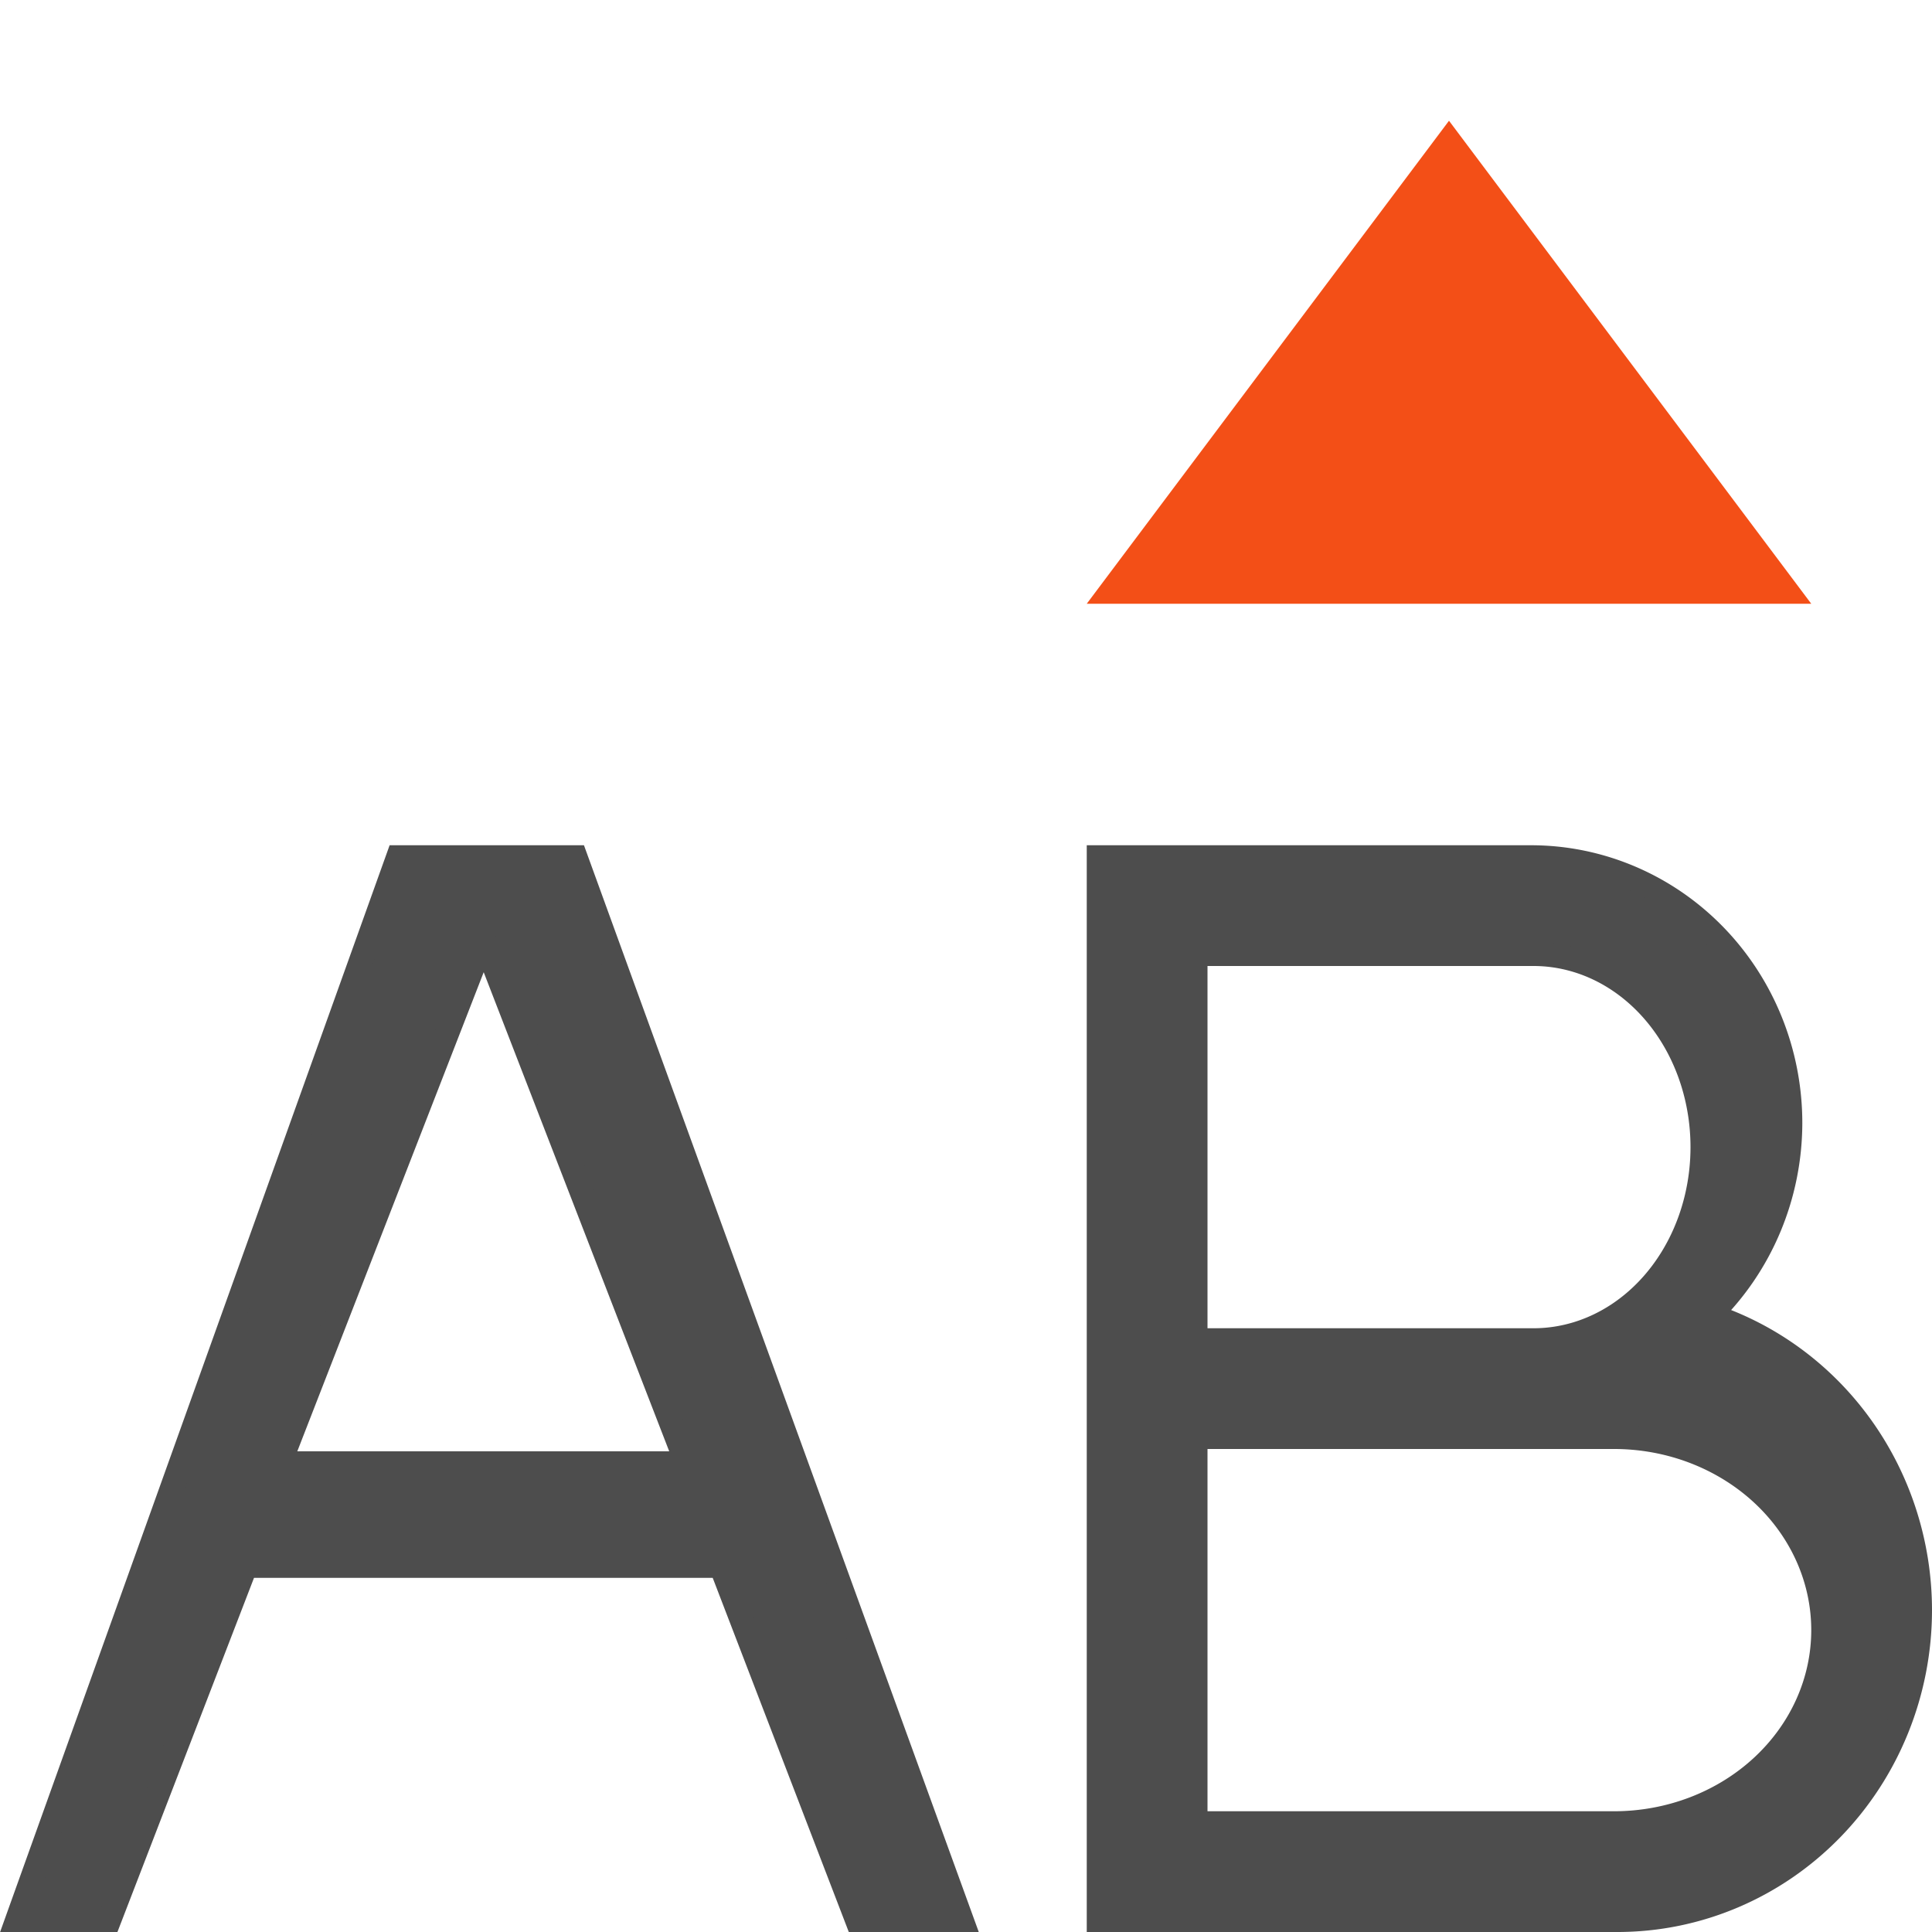 <?xml version="1.0" encoding="UTF-8" standalone="no"?>
<svg
   xmlns:dc="http://purl.org/dc/elements/1.1/"
   xmlns:cc="http://creativecommons.org/ns#"
   xmlns:rdf="http://www.w3.org/1999/02/22-rdf-syntax-ns#"
   xmlns:svg="http://www.w3.org/2000/svg"
   xmlns="http://www.w3.org/2000/svg"
   xmlns:sodipodi="http://sodipodi.sourceforge.net/DTD/sodipodi-0.dtd"
   xmlns:inkscape="http://www.inkscape.org/namespaces/inkscape"
   viewBox="0 0 16 16"
   version="1.1"
   id="svg9"
   sodipodi:docname="format-text-uppercaseX.svg"
   width="16"
   height="16"
   inkscape:version="0.92.3 (2405546, 2018-03-11)">
  <sodipodi:namedview
     pagecolor="#ffffff"
     bordercolor="#666666"
     borderopacity="1"
     objecttolerance="10"
     gridtolerance="10"
     guidetolerance="10"
     inkscape:pageopacity="0"
     inkscape:pageshadow="2"
     inkscape:window-width="640"
     inkscape:window-height="480"
     id="namedview11"
     showgrid="true"
     inkscape:zoom="8.6031325"
     inkscape:cx="-28.097226"
     inkscape:cy="10.828893"
     inkscape:current-layer="svg9">
    <inkscape:grid
       type="xygrid"
       id="grid19" />
  </sodipodi:namedview>
  <defs
     id="defs3">
    <style
       id="current-color-scheme"
       type="text/css">
   .ColorScheme-Text { color:#4d4d4d; } .ColorScheme-Highlight { color:#f34f17; }
  </style>
  </defs>
  <path
     style="color:#4d4d4d;fill:currentColor;stroke:#4d4d4d;stroke-width:0.2;stroke-miterlimit:4;stroke-dasharray:none;stroke-opacity:1"
     d="M 3.297 7.1 L 0.143 15.9 L 0.904 15.9 L 2.035 12.967 L 5.971 12.967 L 7.098 15.9 L 7.963 15.9 L 4.766 7.1 L 3.297 7.1 z M 4.006 7.775 L 5.688 12.119 L 2.316 12.119 L 4.006 7.775 z "
     id="path839" />
  <path
     style="color:#4d4d4d;fill:currentColor;stroke:#4d4d4d;stroke-width:0.2;stroke-miterlimit:4;stroke-dasharray:none;stroke-opacity:1"
     d="M 9.1 7.1 L 9.1 15.9 L 9.816 15.9 L 13.395 15.9 A 2.505 2.567 0 0 0 15.9 13.334 A 2.505 2.567 0 0 0 14.158 10.891 A 2.147 2.2 0 0 0 14.826 9.301 A 2.147 2.2 0 0 0 12.68 7.1 L 9.816 7.1 L 9.1 7.1 z M 9.9 7.9 L 12.699 7.9 A 1.4 1.6 0 0 1 14.1 9.5 A 1.4 1.6 0 0 1 12.699 11.1 L 9.9 11.1 L 9.9 7.9 z M 9.9 11.9 L 13.367 11.9 A 1.733 1.6 0 0 1 15.1 13.5 A 1.733 1.6 0 0 1 13.367 15.1 L 9.9 15.1 L 9.9 11.9 z "
     id="path837" />
  <path
     style="color:#f34f17;fill:currentColor"
     class="ColorScheme-Highlight"
     d="M 12,1 9,5 h 6 z"
     id="path7"
     inkscape:connector-curvature="0" />
</svg>
